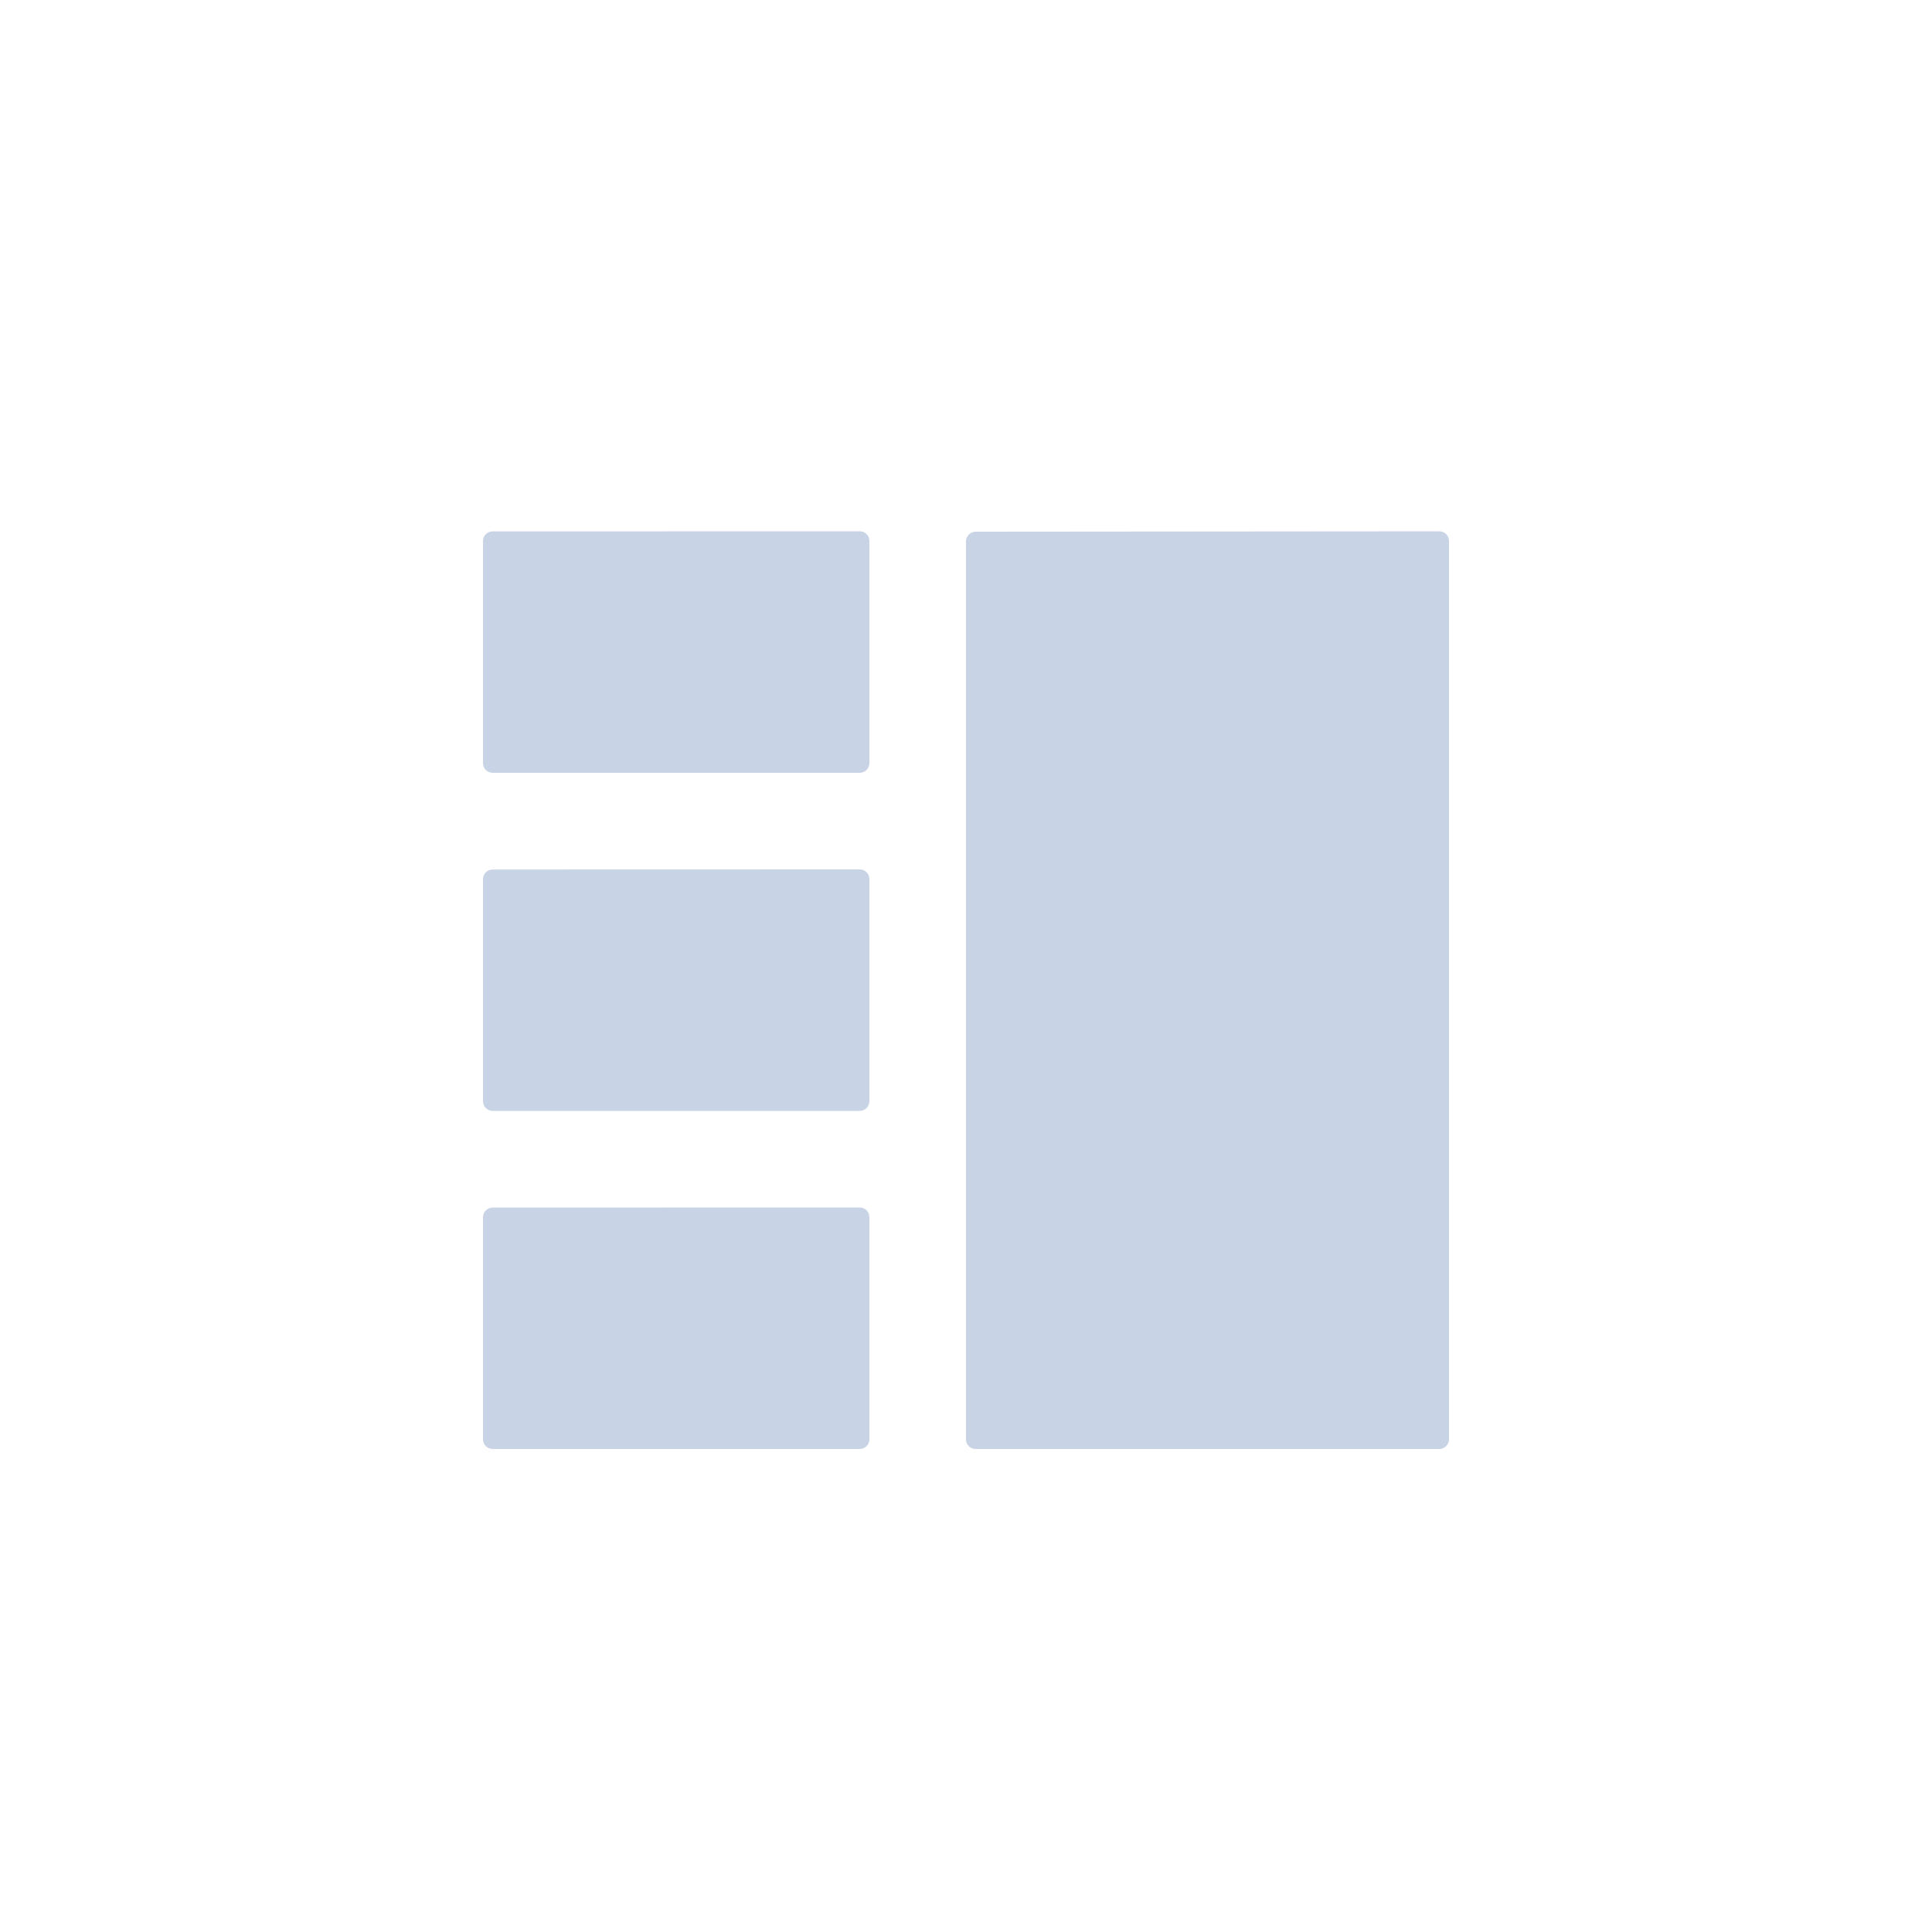 <?xml version="1.0" encoding="UTF-8"?>
<svg width="40px" height="40px" viewBox="0 0 40 40" version="1.1" xmlns="http://www.w3.org/2000/svg" xmlns:xlink="http://www.w3.org/1999/xlink">
    <title>icon/3x1</title>
    <g id="icon/3x1" stroke="none" stroke-width="1" fill="none" fill-rule="evenodd">
        <path d="M29.8,11 C29.892,11 29.97,11.062 29.993,11.147 L30,11.2 L30,11.2 L30,29.8 C30,29.91 29.91,30 29.8,30 L20.2,30 C20.09,30 20,29.91 20,29.8 L20,11.208 C20,11.098 20.09,11.009 20.2,11.008 L29.8,11 Z M17.8,25 C17.892,25 17.97,25.062 17.993,25.147 L18,25.2 L18,25.2 L18,29.8 C18,29.91 17.91,30 17.8,30 L10.2,30 C10.09,30 10,29.91 10,29.8 L10,25.202 C10,25.092 10.09,25.002 10.2,25.002 L17.8,25 Z M17.8,18 C17.892,18 17.97,18.062 17.993,18.147 L18,18.2 L18,18.2 L18,22.8 C18,22.91 17.91,23 17.8,23 L10.2,23 C10.09,23 10,22.91 10,22.8 L10,18.202 C10,18.092 10.09,18.002 10.2,18.002 L17.8,18 Z M17.8,11 C17.892,11 17.97,11.062 17.993,11.147 L18,11.2 L18,11.2 L18,15.8 C18,15.91 17.91,16 17.8,16 L10.2,16 C10.09,16 10,15.91 10,15.8 L10,11.202 C10,11.092 10.09,11.002 10.2,11.002 L17.8,11 Z" id="形状结合" fill="#C9D3E6"></path>
    </g>
</svg>